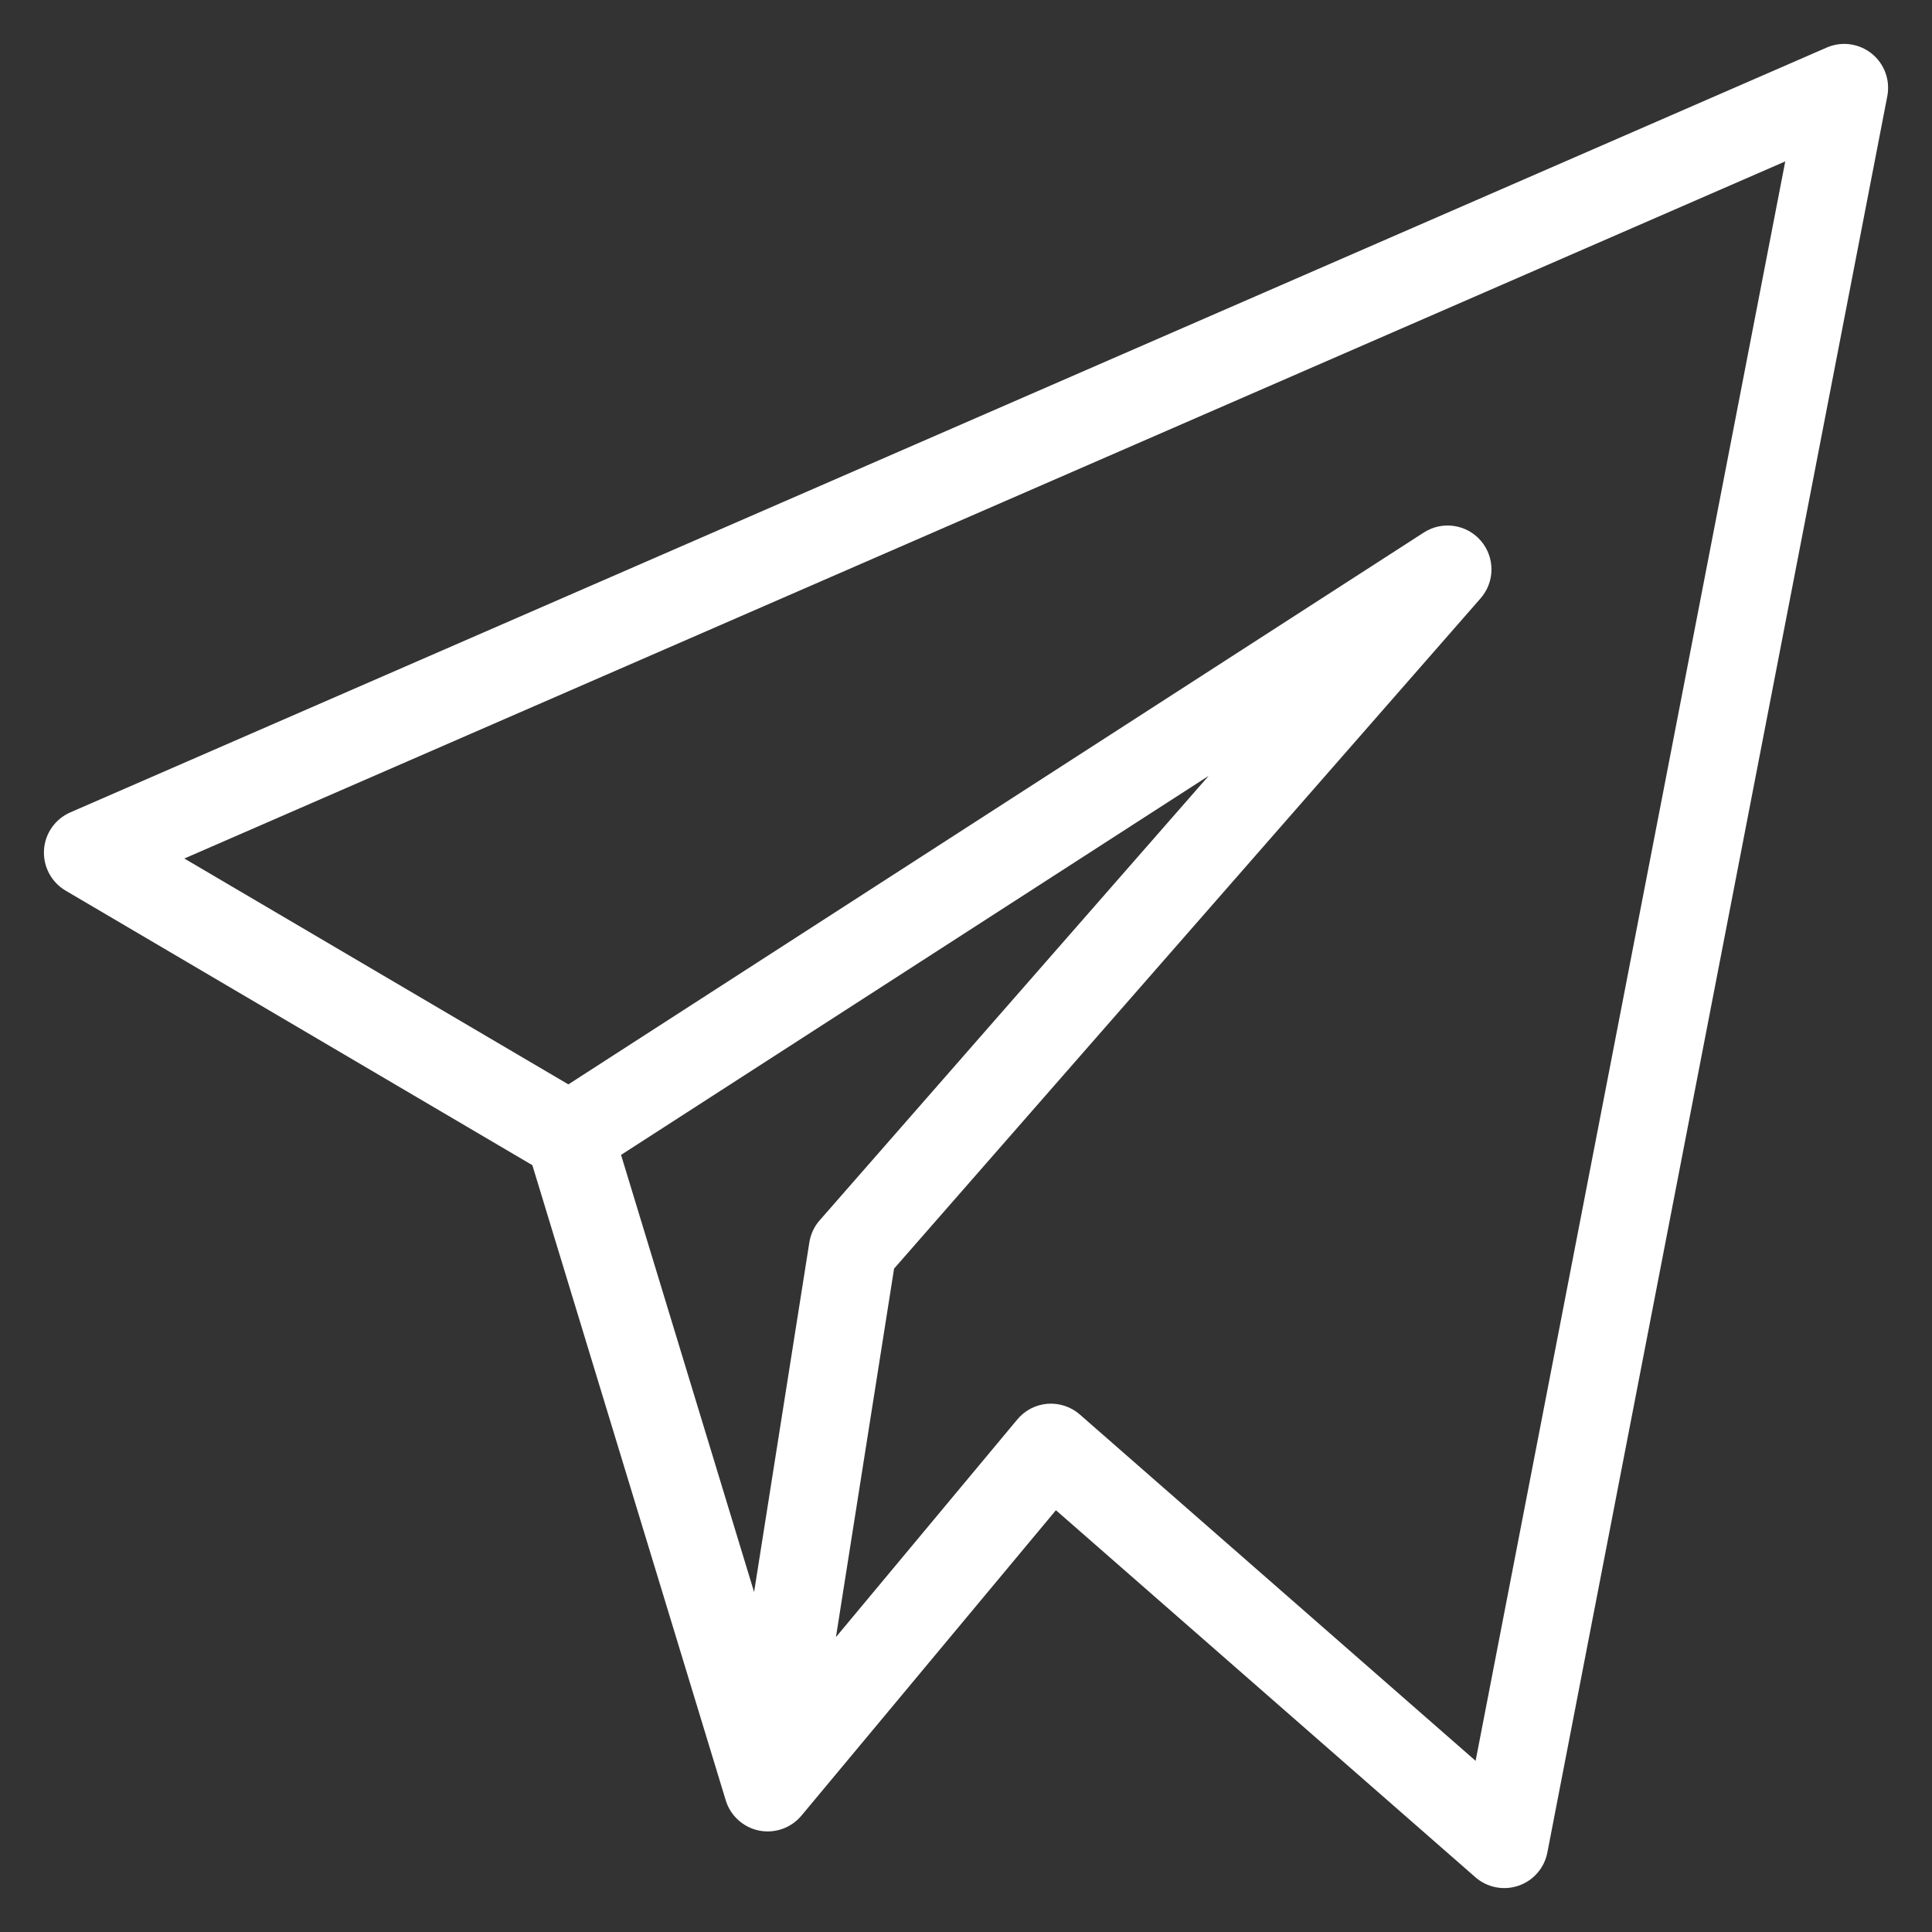 <svg width="22" height="22" viewBox="0 0 22 22" fill="none" xmlns="http://www.w3.org/2000/svg">
<rect x="0" y="0" width="22" height="22" fill="#333333" stroke="none"/>
<path fill-rule="evenodd" clip-rule="evenodd" d="M21.313 0.61C21.458 0.726 21.526 0.913 21.491 1.095L17.62 21.095C17.586 21.271 17.461 21.415 17.291 21.473C17.122 21.531 16.934 21.494 16.8 21.376L12.024 17.197L9.126 20.675C9.008 20.816 8.823 20.881 8.643 20.845C8.463 20.808 8.317 20.676 8.264 20.5L6.062 13.268L0.746 10.141C0.584 10.045 0.49 9.867 0.501 9.679C0.512 9.492 0.628 9.326 0.8 9.251L20.8 0.542C20.971 0.467 21.168 0.494 21.313 0.61ZM7.072 13.151L8.587 18.129L9.216 14.148C9.231 14.055 9.271 13.967 9.333 13.897L13.763 8.835L7.072 13.151ZM9.519 18.642L11.584 16.164C11.67 16.06 11.794 15.996 11.928 15.985C12.063 15.975 12.196 16.019 12.297 16.108L16.803 20.051L20.329 1.838L2.099 9.776L6.472 12.348L16.213 6.064C16.422 5.929 16.699 5.968 16.862 6.157C17.025 6.346 17.024 6.626 16.86 6.813L10.181 14.446L9.519 18.642Z" fill="#fff"/>
</svg>

